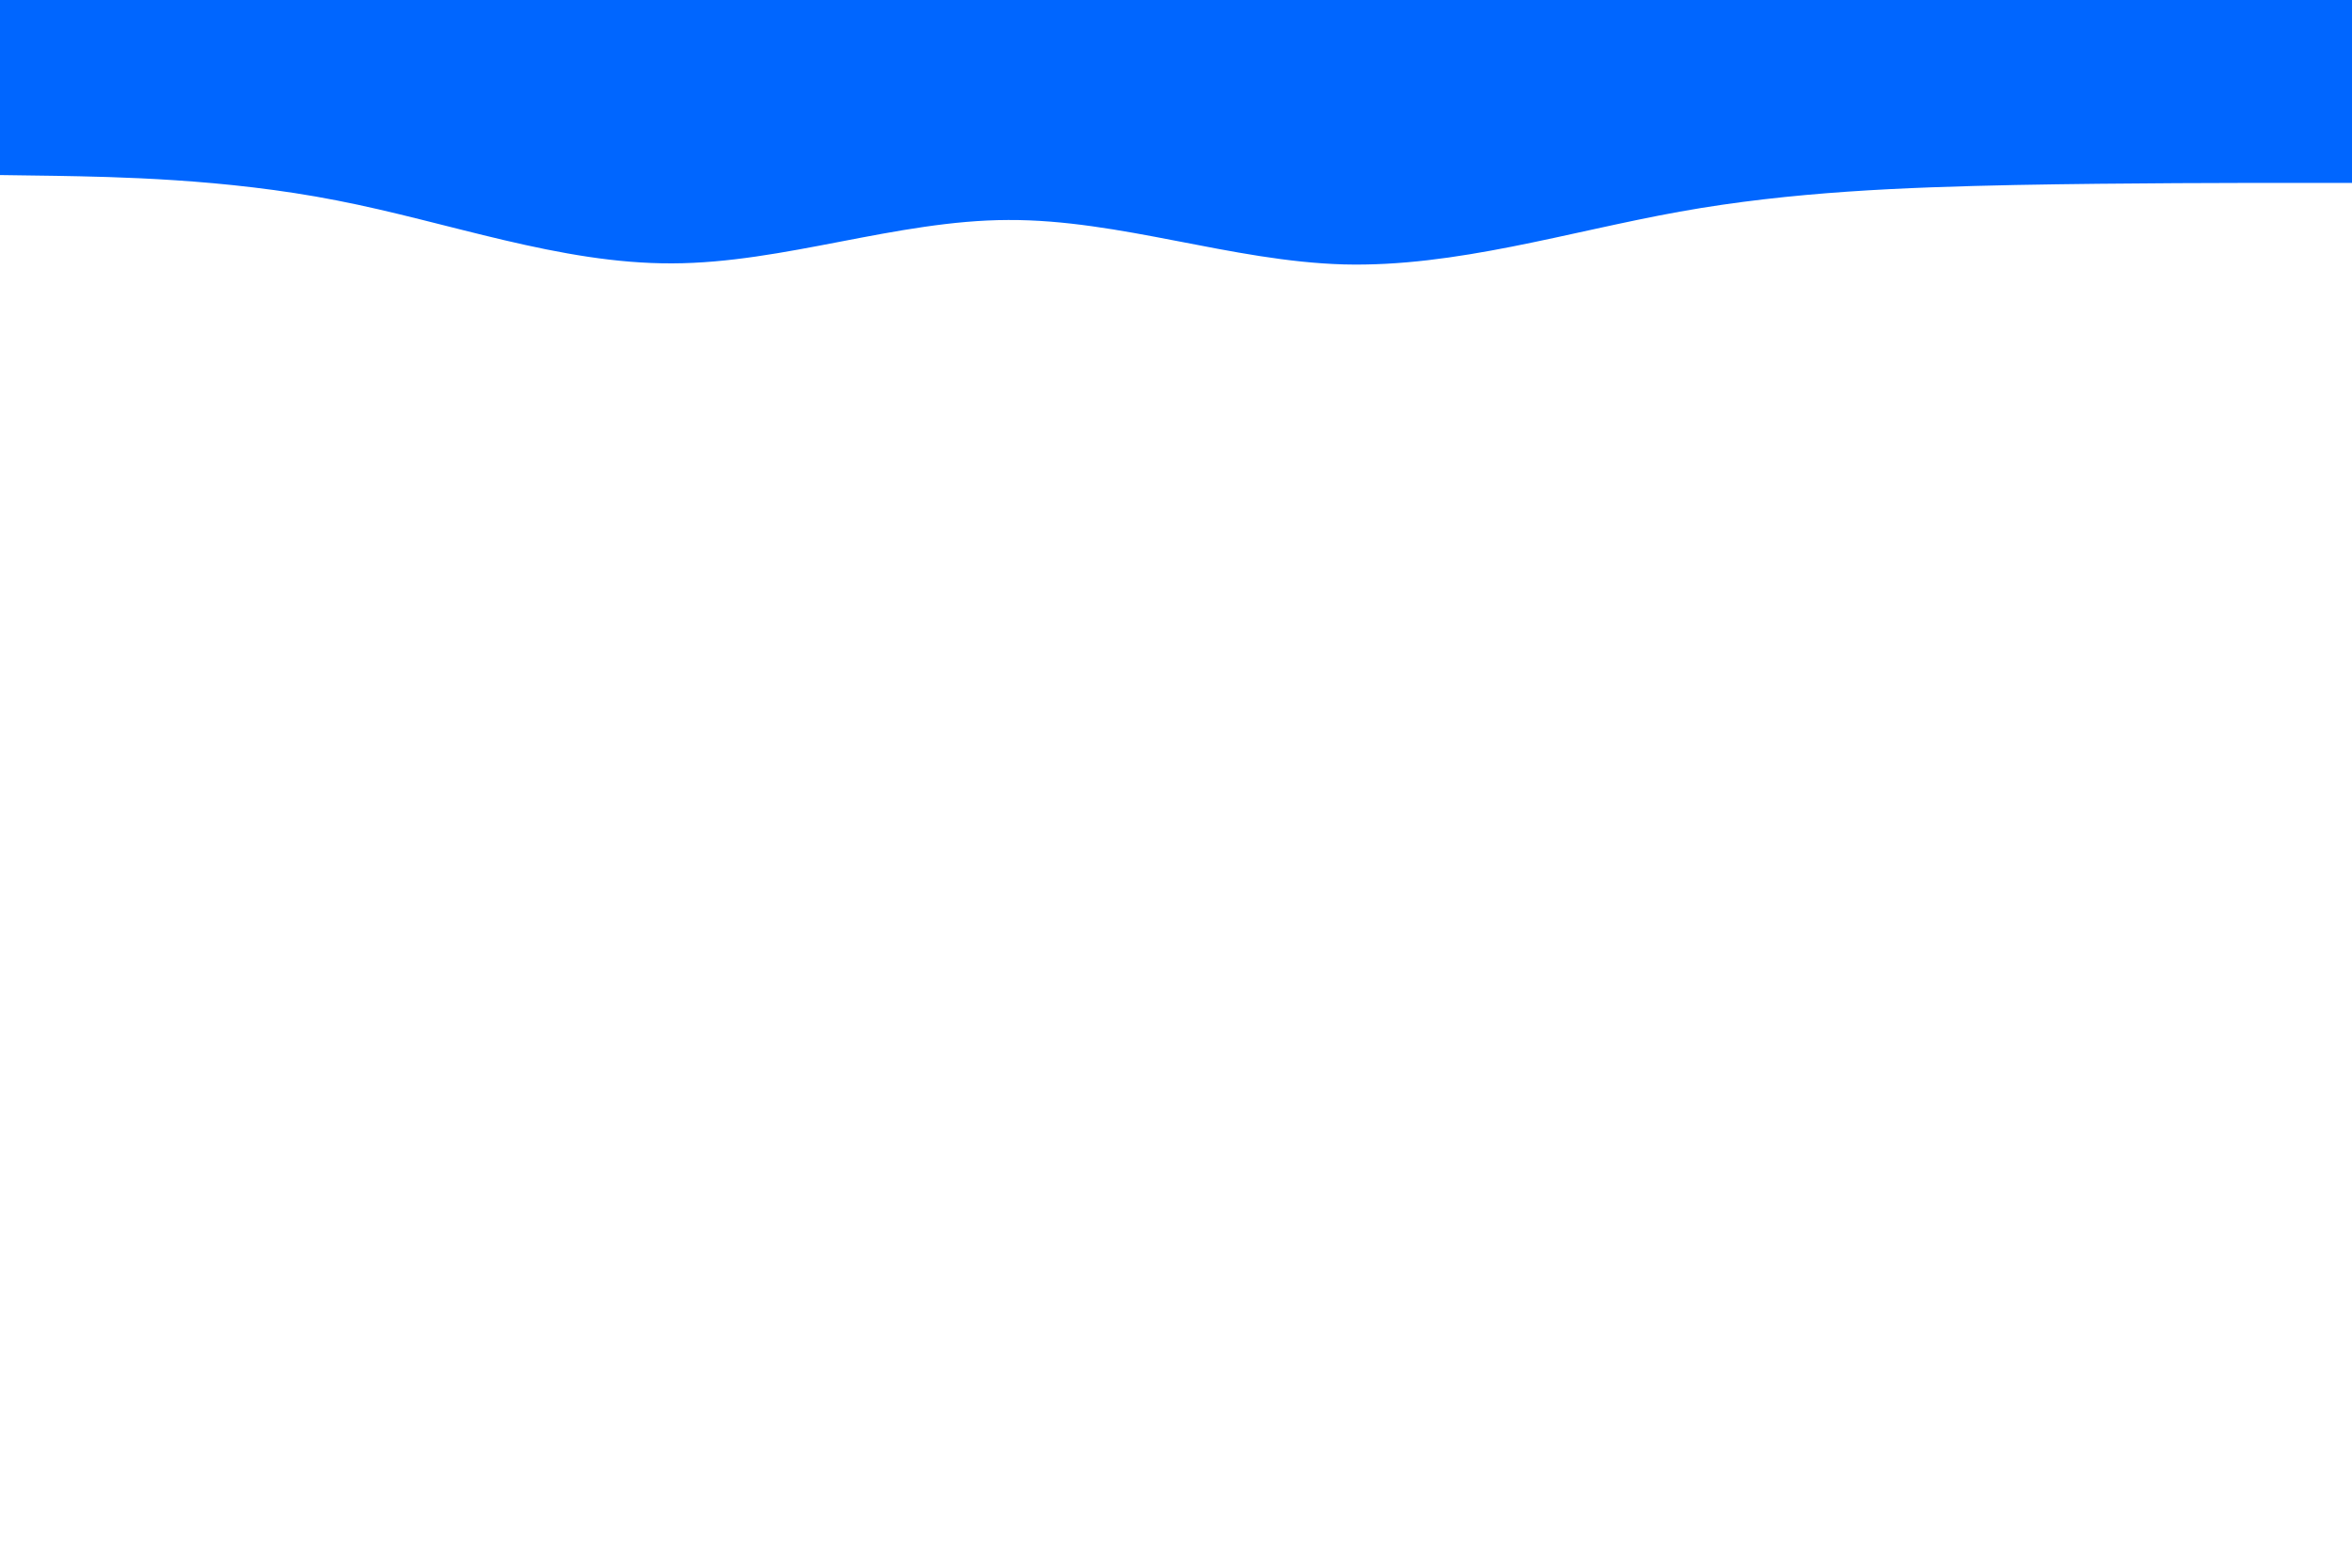 <svg id="visual" viewBox="0 0 900 600" width="900" height="600" xmlns="http://www.w3.org/2000/svg" xmlns:xlink="http://www.w3.org/1999/xlink" version="1.1"><path d="M0 67L21.5 67.3C43 67.7 86 68.3 128.8 76.7C171.7 85 214.3 101 257.2 100.8C300 100.7 343 84.3 385.8 84.2C428.7 84 471.3 100 514.2 101.2C557 102.3 600 88.7 642.8 81C685.7 73.3 728.3 71.7 771.2 70.8C814 70 857 70 878.5 70L900 70L900 0L878.5 0C857 0 814 0 771.2 0C728.3 0 685.7 0 642.8 0C600 0 557 0 514.2 0C471.3 0 428.7 0 385.8 0C343 0 300 0 257.2 0C214.3 0 171.7 0 128.8 0C86 0 43 0 21.5 0L0 0Z" fill="#0066FF" stroke-linecap="round" stroke-linejoin="miter"></path></svg>